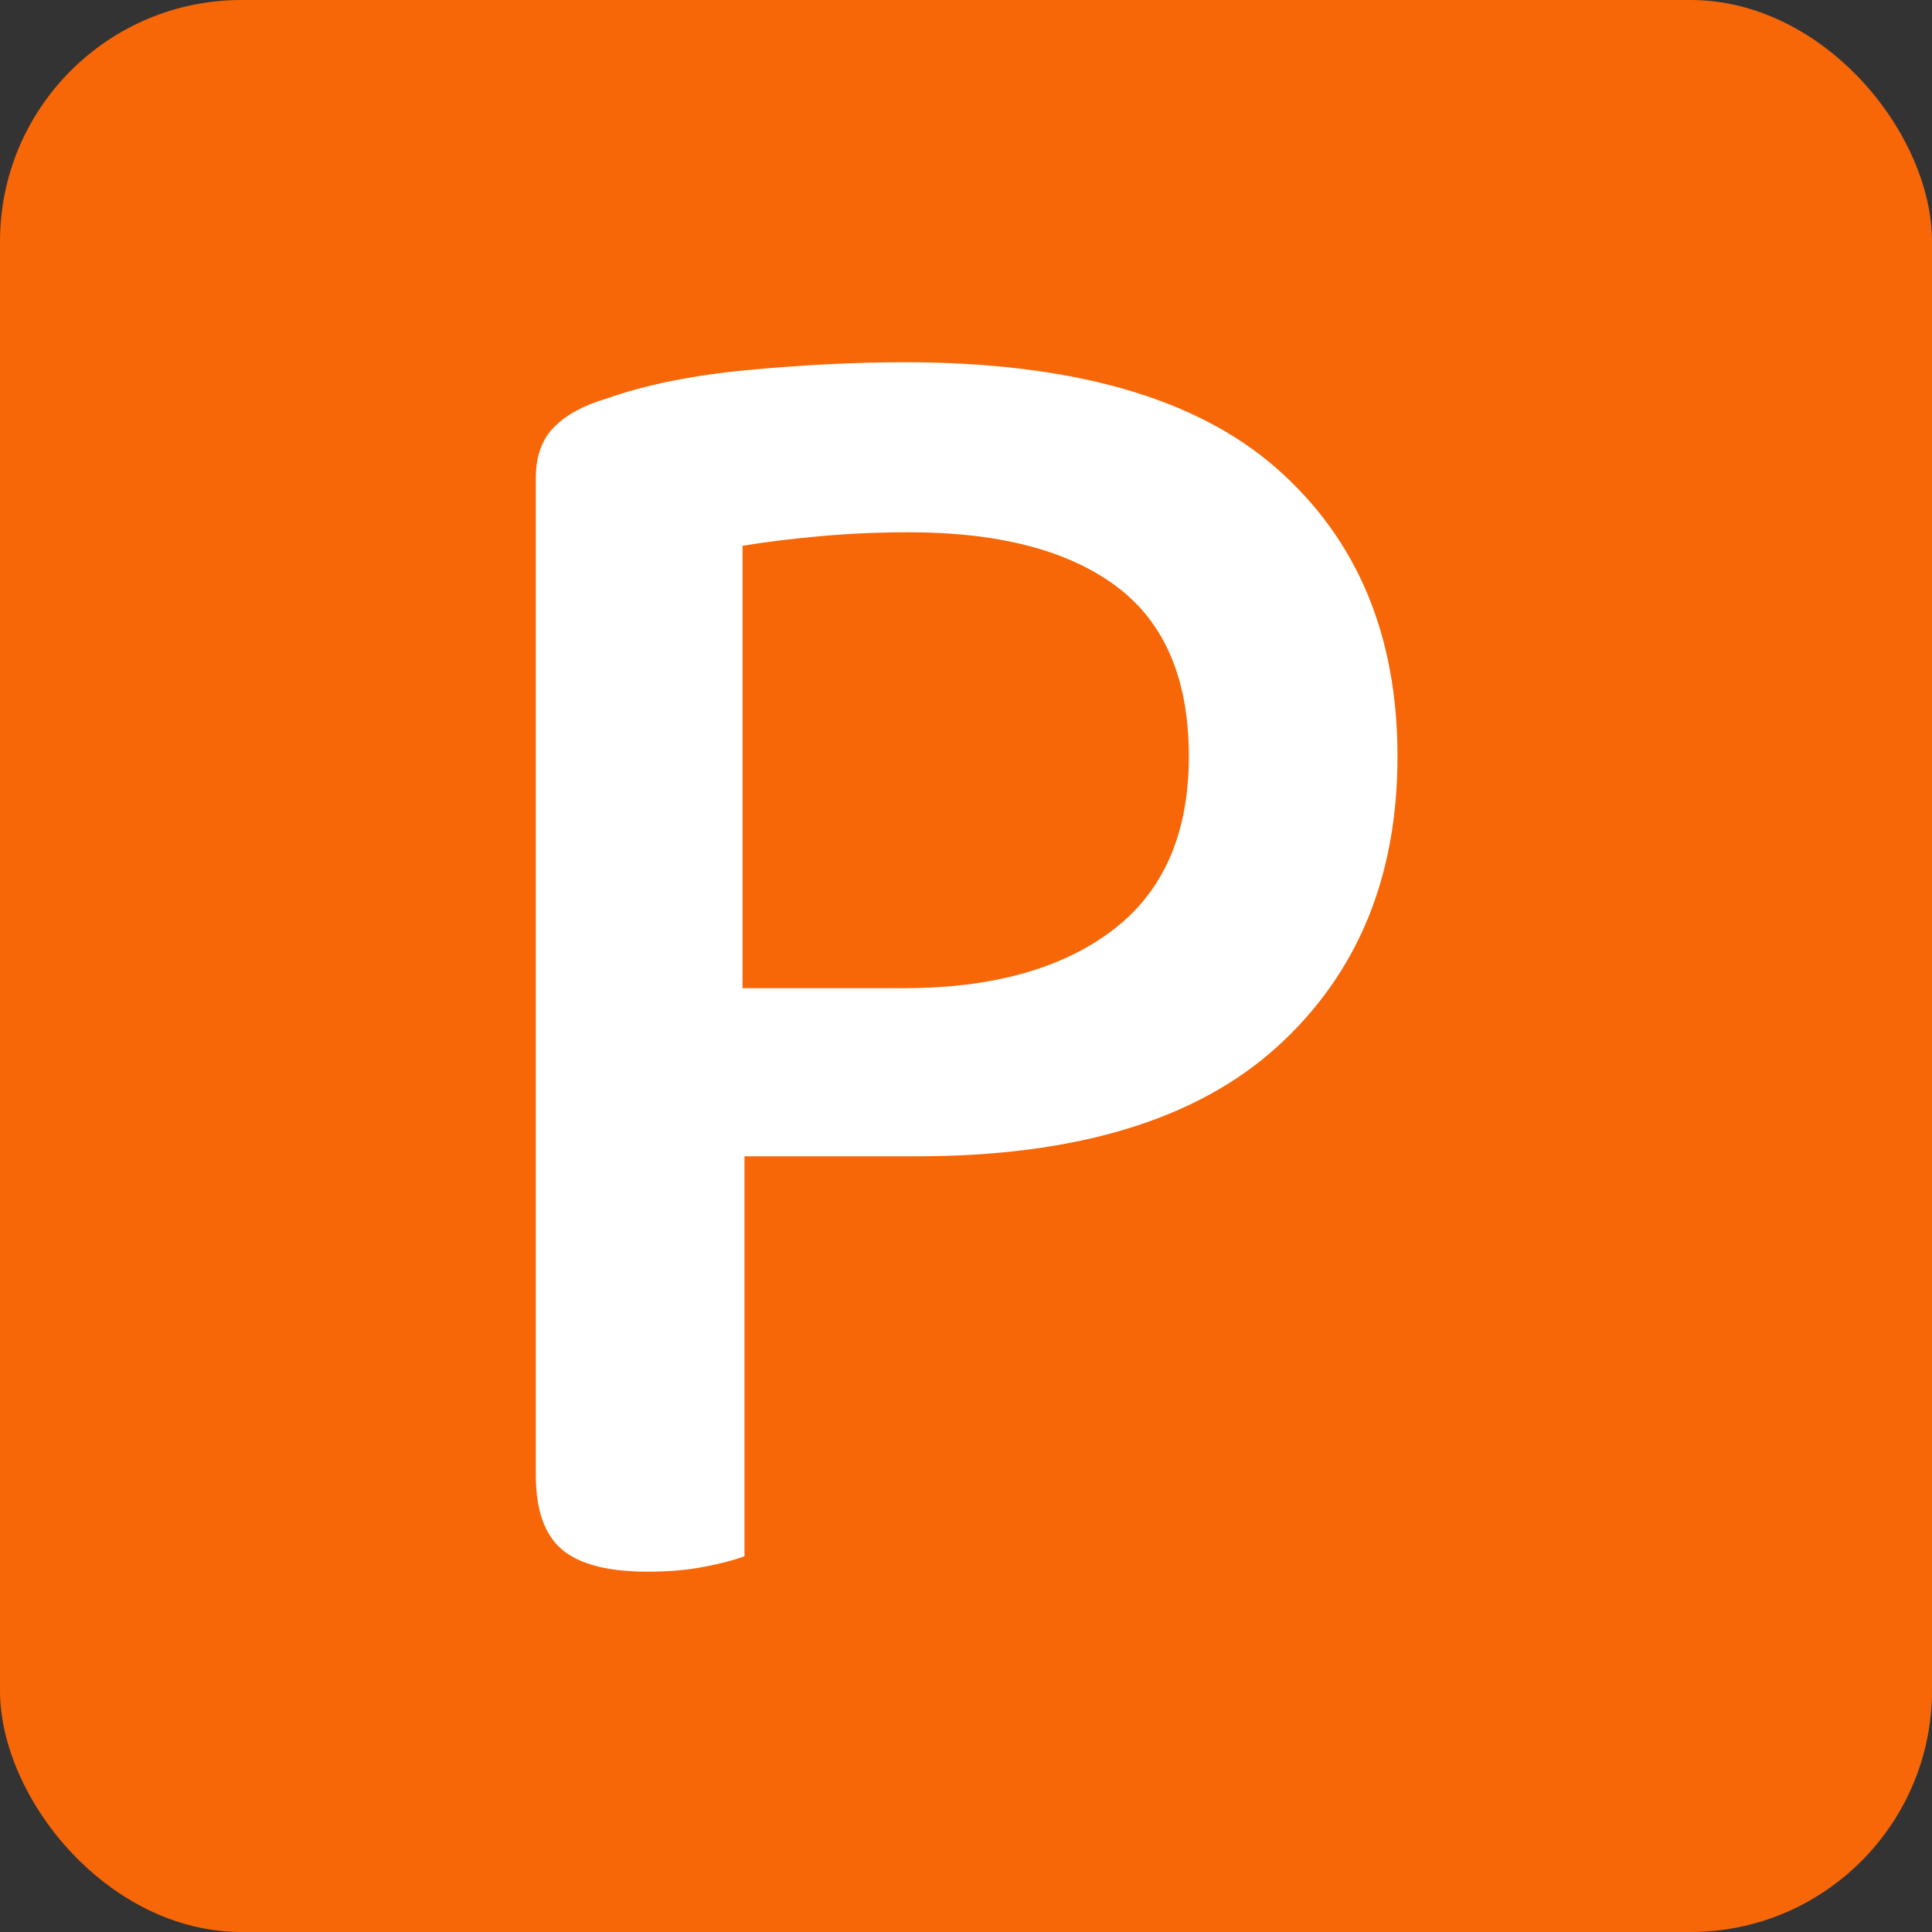 <?xml version="1.0" encoding="UTF-8"?>
<svg width="512px" height="512px" viewBox="0 0 512 512" version="1.1" xmlns="http://www.w3.org/2000/svg" xmlns:xlink="http://www.w3.org/1999/xlink">
    <rect x="0" y="0" width="512" height="512" fill="#333333" stroke="none"/>
    <title>icon-orange</title>
    <g id="icon-orange" stroke="none" stroke-width="1" fill="none" fill-rule="evenodd">
        <g id="pubkey-logo">
            <rect id="Rectangle" fill="#F76707" x="0" y="0" width="512" height="512" rx="64"></rect>
            <g id="P" transform="translate(142, 96)" fill="#FFFFFF" fill-rule="nonzero">
                <path d="M55.296,210.432 L55.296,316.416 C52.565,317.44 48.981,318.379 44.544,319.232 C40.107,320.085 35.157,320.512 29.696,320.512 C19.115,320.512 11.52,318.549 6.912,314.624 C2.304,310.699 0,304.128 0,294.912 L0,30.72 C0,24.917 1.621,20.395 4.864,17.152 C8.107,13.909 12.629,11.435 18.432,9.728 C29.013,5.973 41.643,3.413 56.32,2.048 C70.997,0.683 84.821,0 97.792,0 C142.165,0 175.019,9.387 196.352,28.16 C217.685,46.933 228.352,72.363 228.352,104.448 C228.352,136.533 217.685,162.219 196.352,181.504 C175.019,200.789 143.189,210.432 100.864,210.432 L55.296,210.432 Z M97.28,165.888 C120.832,165.888 139.349,160.768 152.832,150.528 C166.315,140.288 173.056,124.928 173.056,104.448 C173.056,83.968 166.656,68.949 153.856,59.392 C141.056,49.835 122.709,45.056 98.816,45.056 C90.965,45.056 83.2,45.397 75.52,46.08 C67.84,46.763 60.928,47.616 54.784,48.64 L54.784,165.888 L97.28,165.888 Z" id="Shape"></path>
            </g>
        </g>
    </g>
</svg>